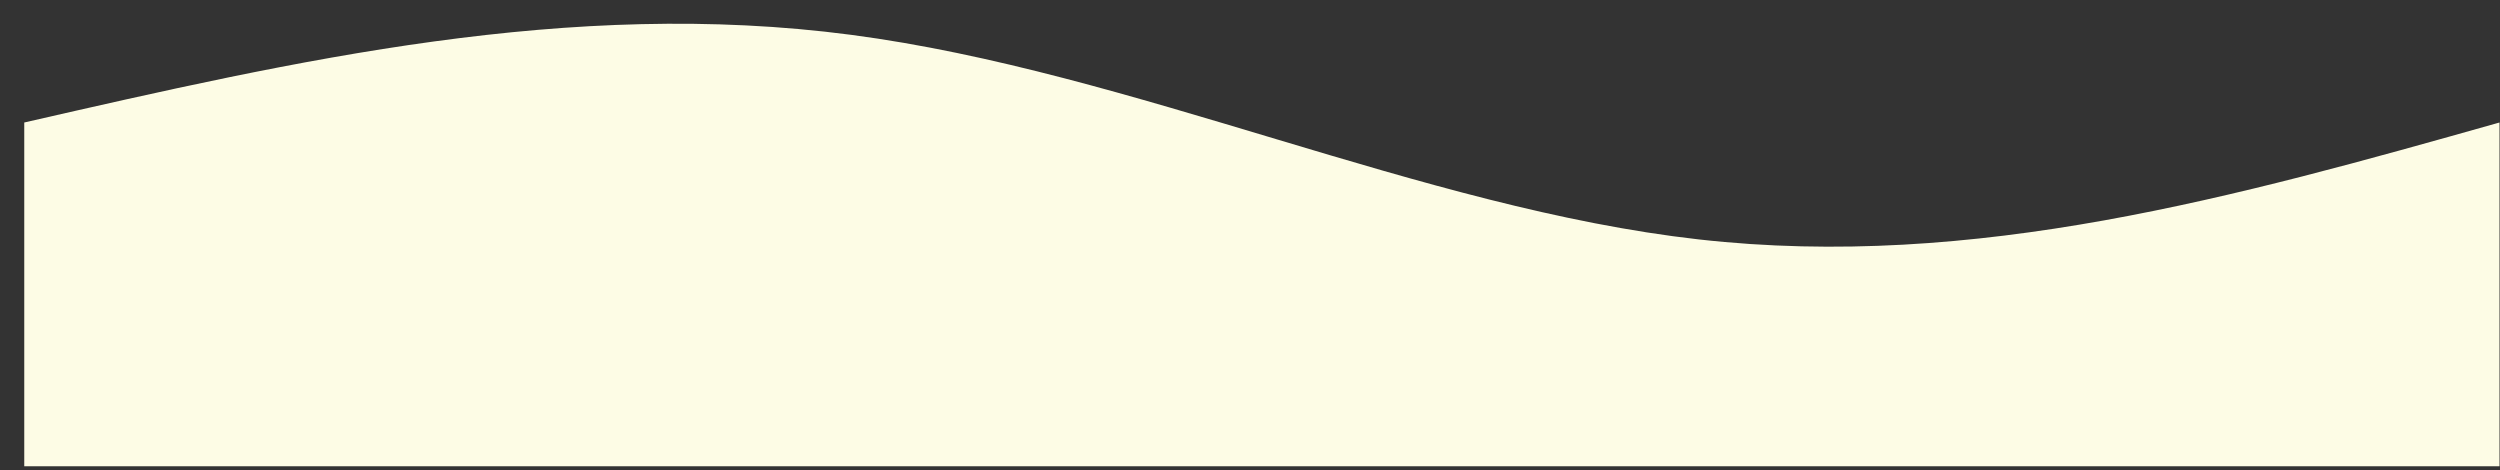 <svg width="101" height="19" viewBox="0 0 101 19" fill="none" xmlns="http://www.w3.org/2000/svg">
<rect x="0" y="0" width="101" height="19" fill="#333333" stroke="none"/>
<path d="M0.98 18.838V4.949C11.998 2.43 23.017 -0.088 34.383 1.407C45.748 2.903 57.462 8.412 68.619 9.671C79.776 10.93 90.378 7.94 100.98 4.949V18.838H0.98Z" fill="#FDFCE5"/>
</svg>
